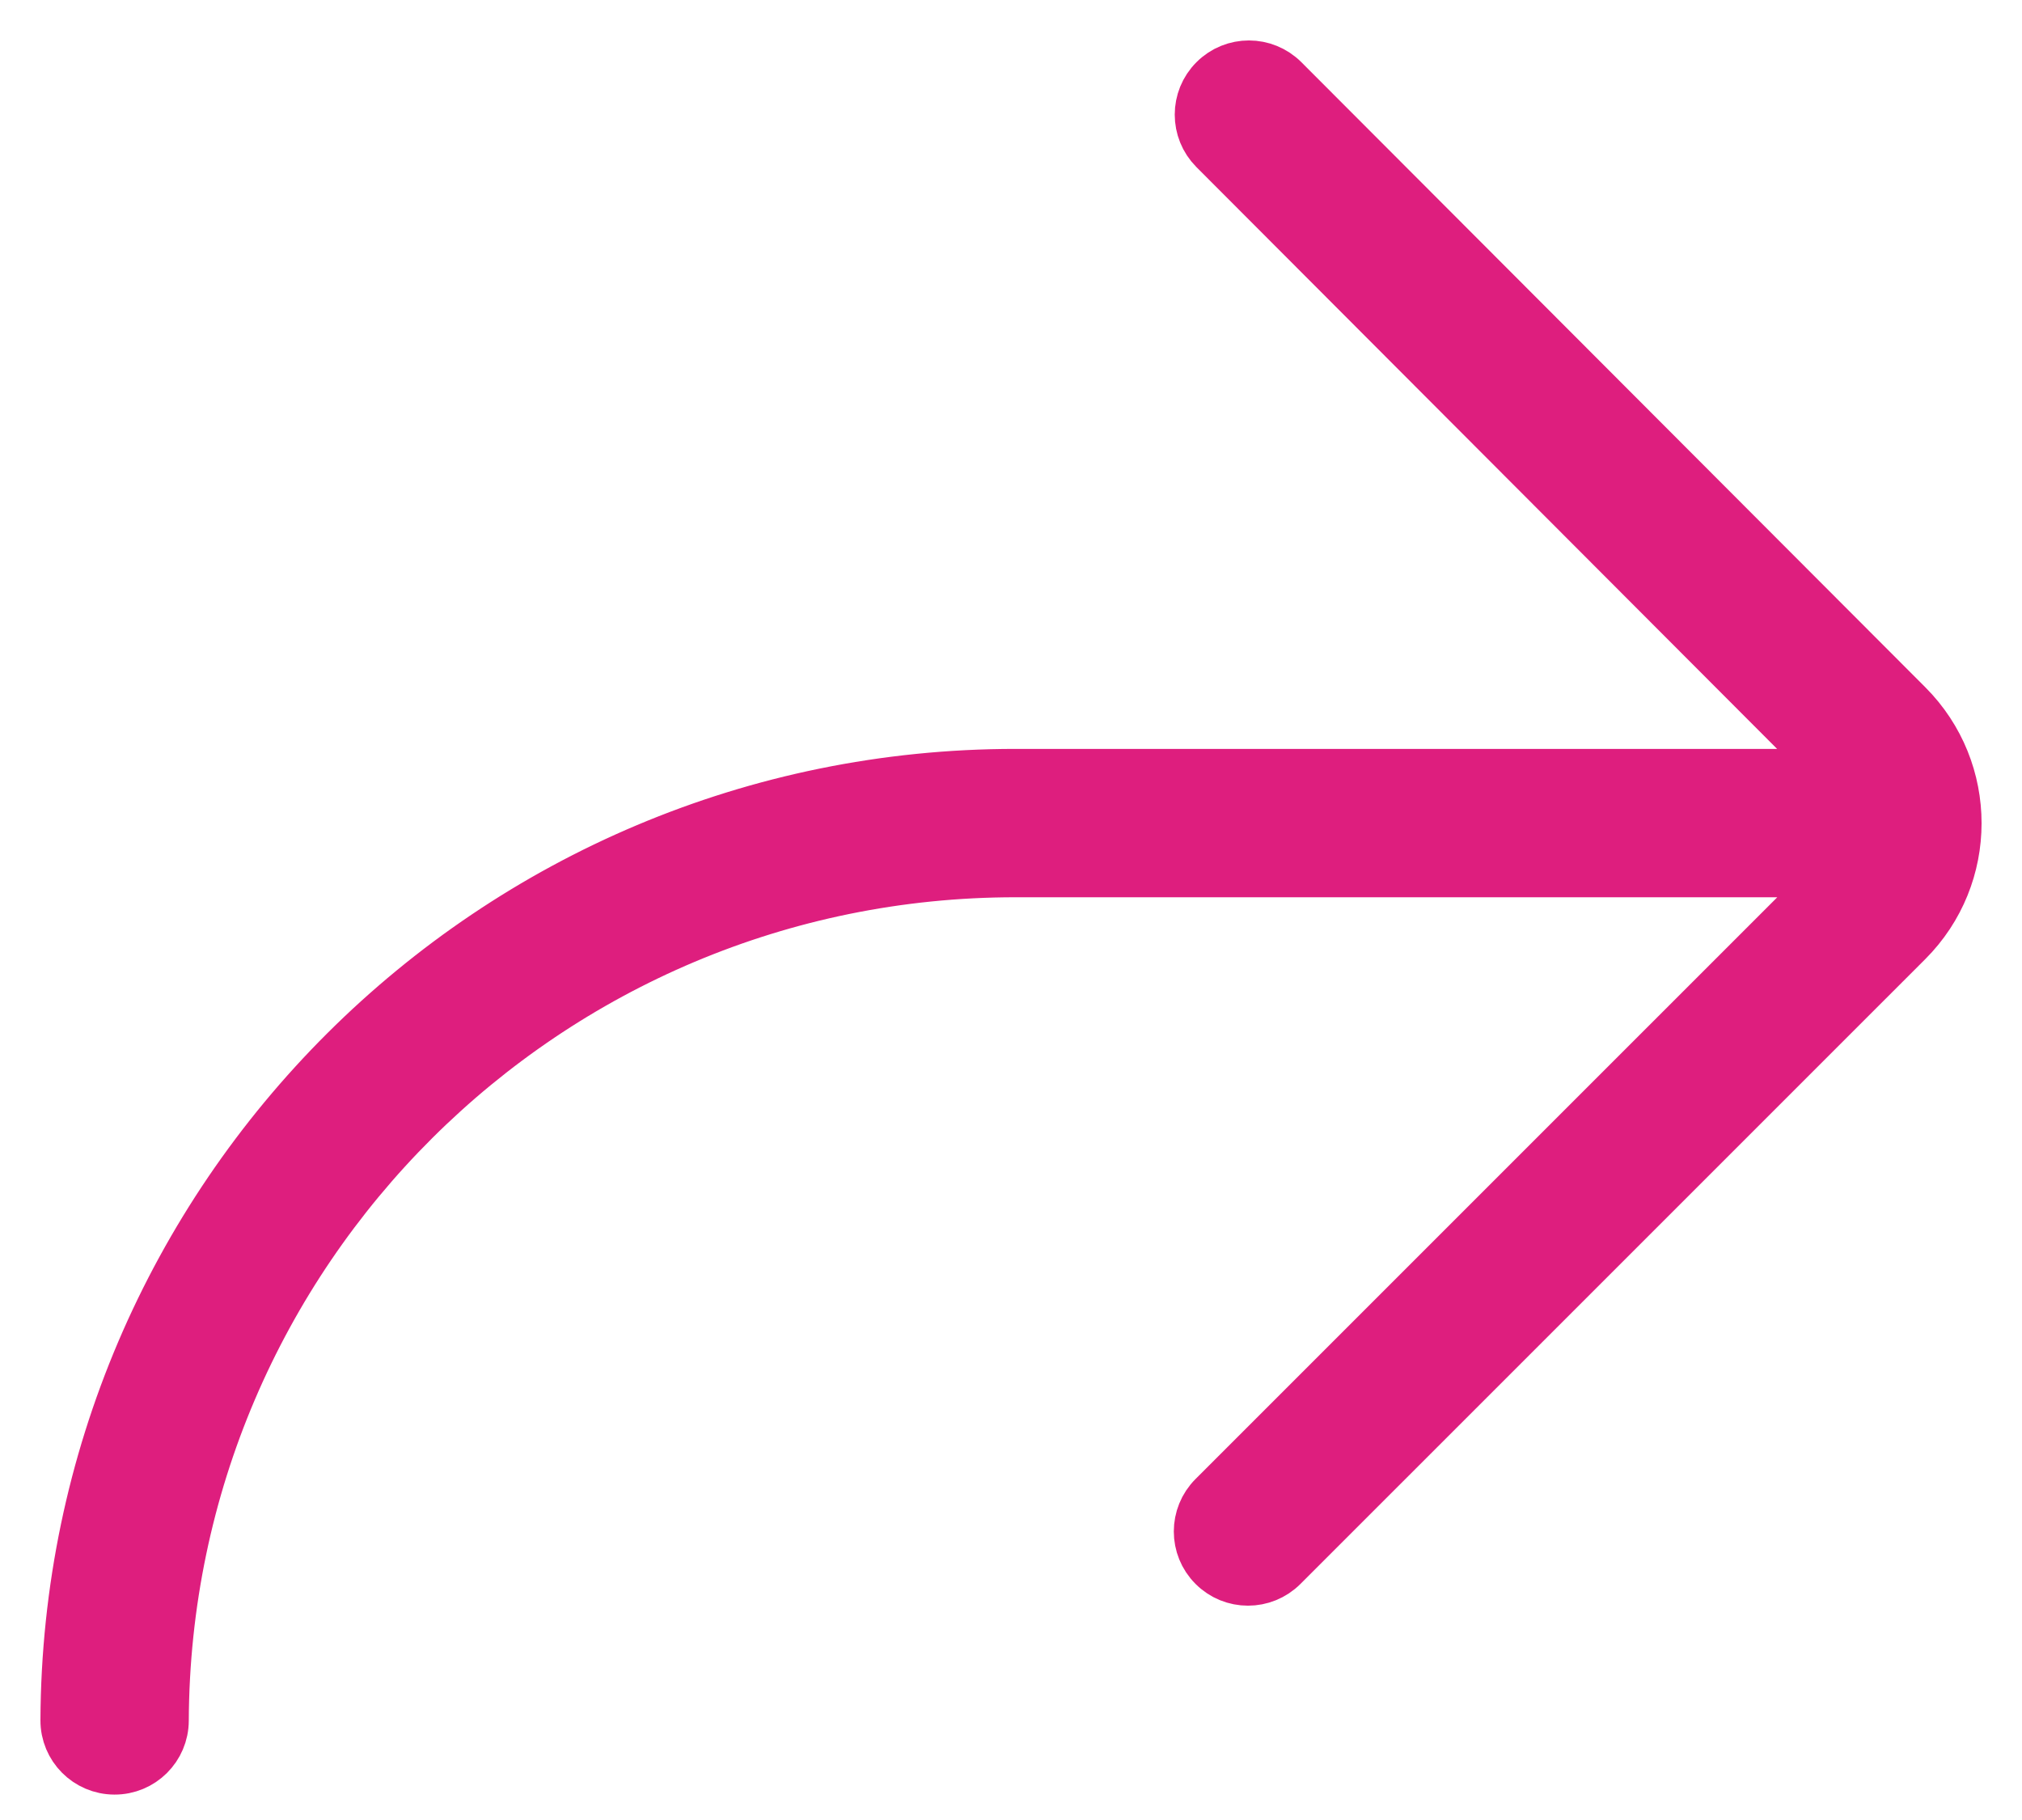 <svg width="30" height="27" viewBox="0 0 30 27" fill="none" xmlns="http://www.w3.org/2000/svg">
  <path d="M27.329 11.51C27.317 11.496 27.305 11.483 27.291 11.47L18.034 2.196C17.761 1.922 17.761 1.478 18.035 1.205C18.309 0.931 18.752 0.932 19.026 1.206L28.283 10.479C29.24 11.438 29.239 12.989 28.282 13.946L19.012 23.215C18.738 23.489 18.294 23.489 18.021 23.215C17.747 22.942 17.747 22.498 18.021 22.224L27.291 12.955C27.305 12.941 27.319 12.926 27.333 12.911H15.067C8.092 12.911 2.43 18.55 2.401 25.525C2.4 25.912 2.085 26.225 1.698 26.223C1.311 26.222 0.998 25.907 1 25.52C1.032 17.773 7.32 11.51 15.067 11.51H27.329Z" fill="#DE1E7E" stroke="#DE1E7E" stroke-width="0.8"/>
</svg>
